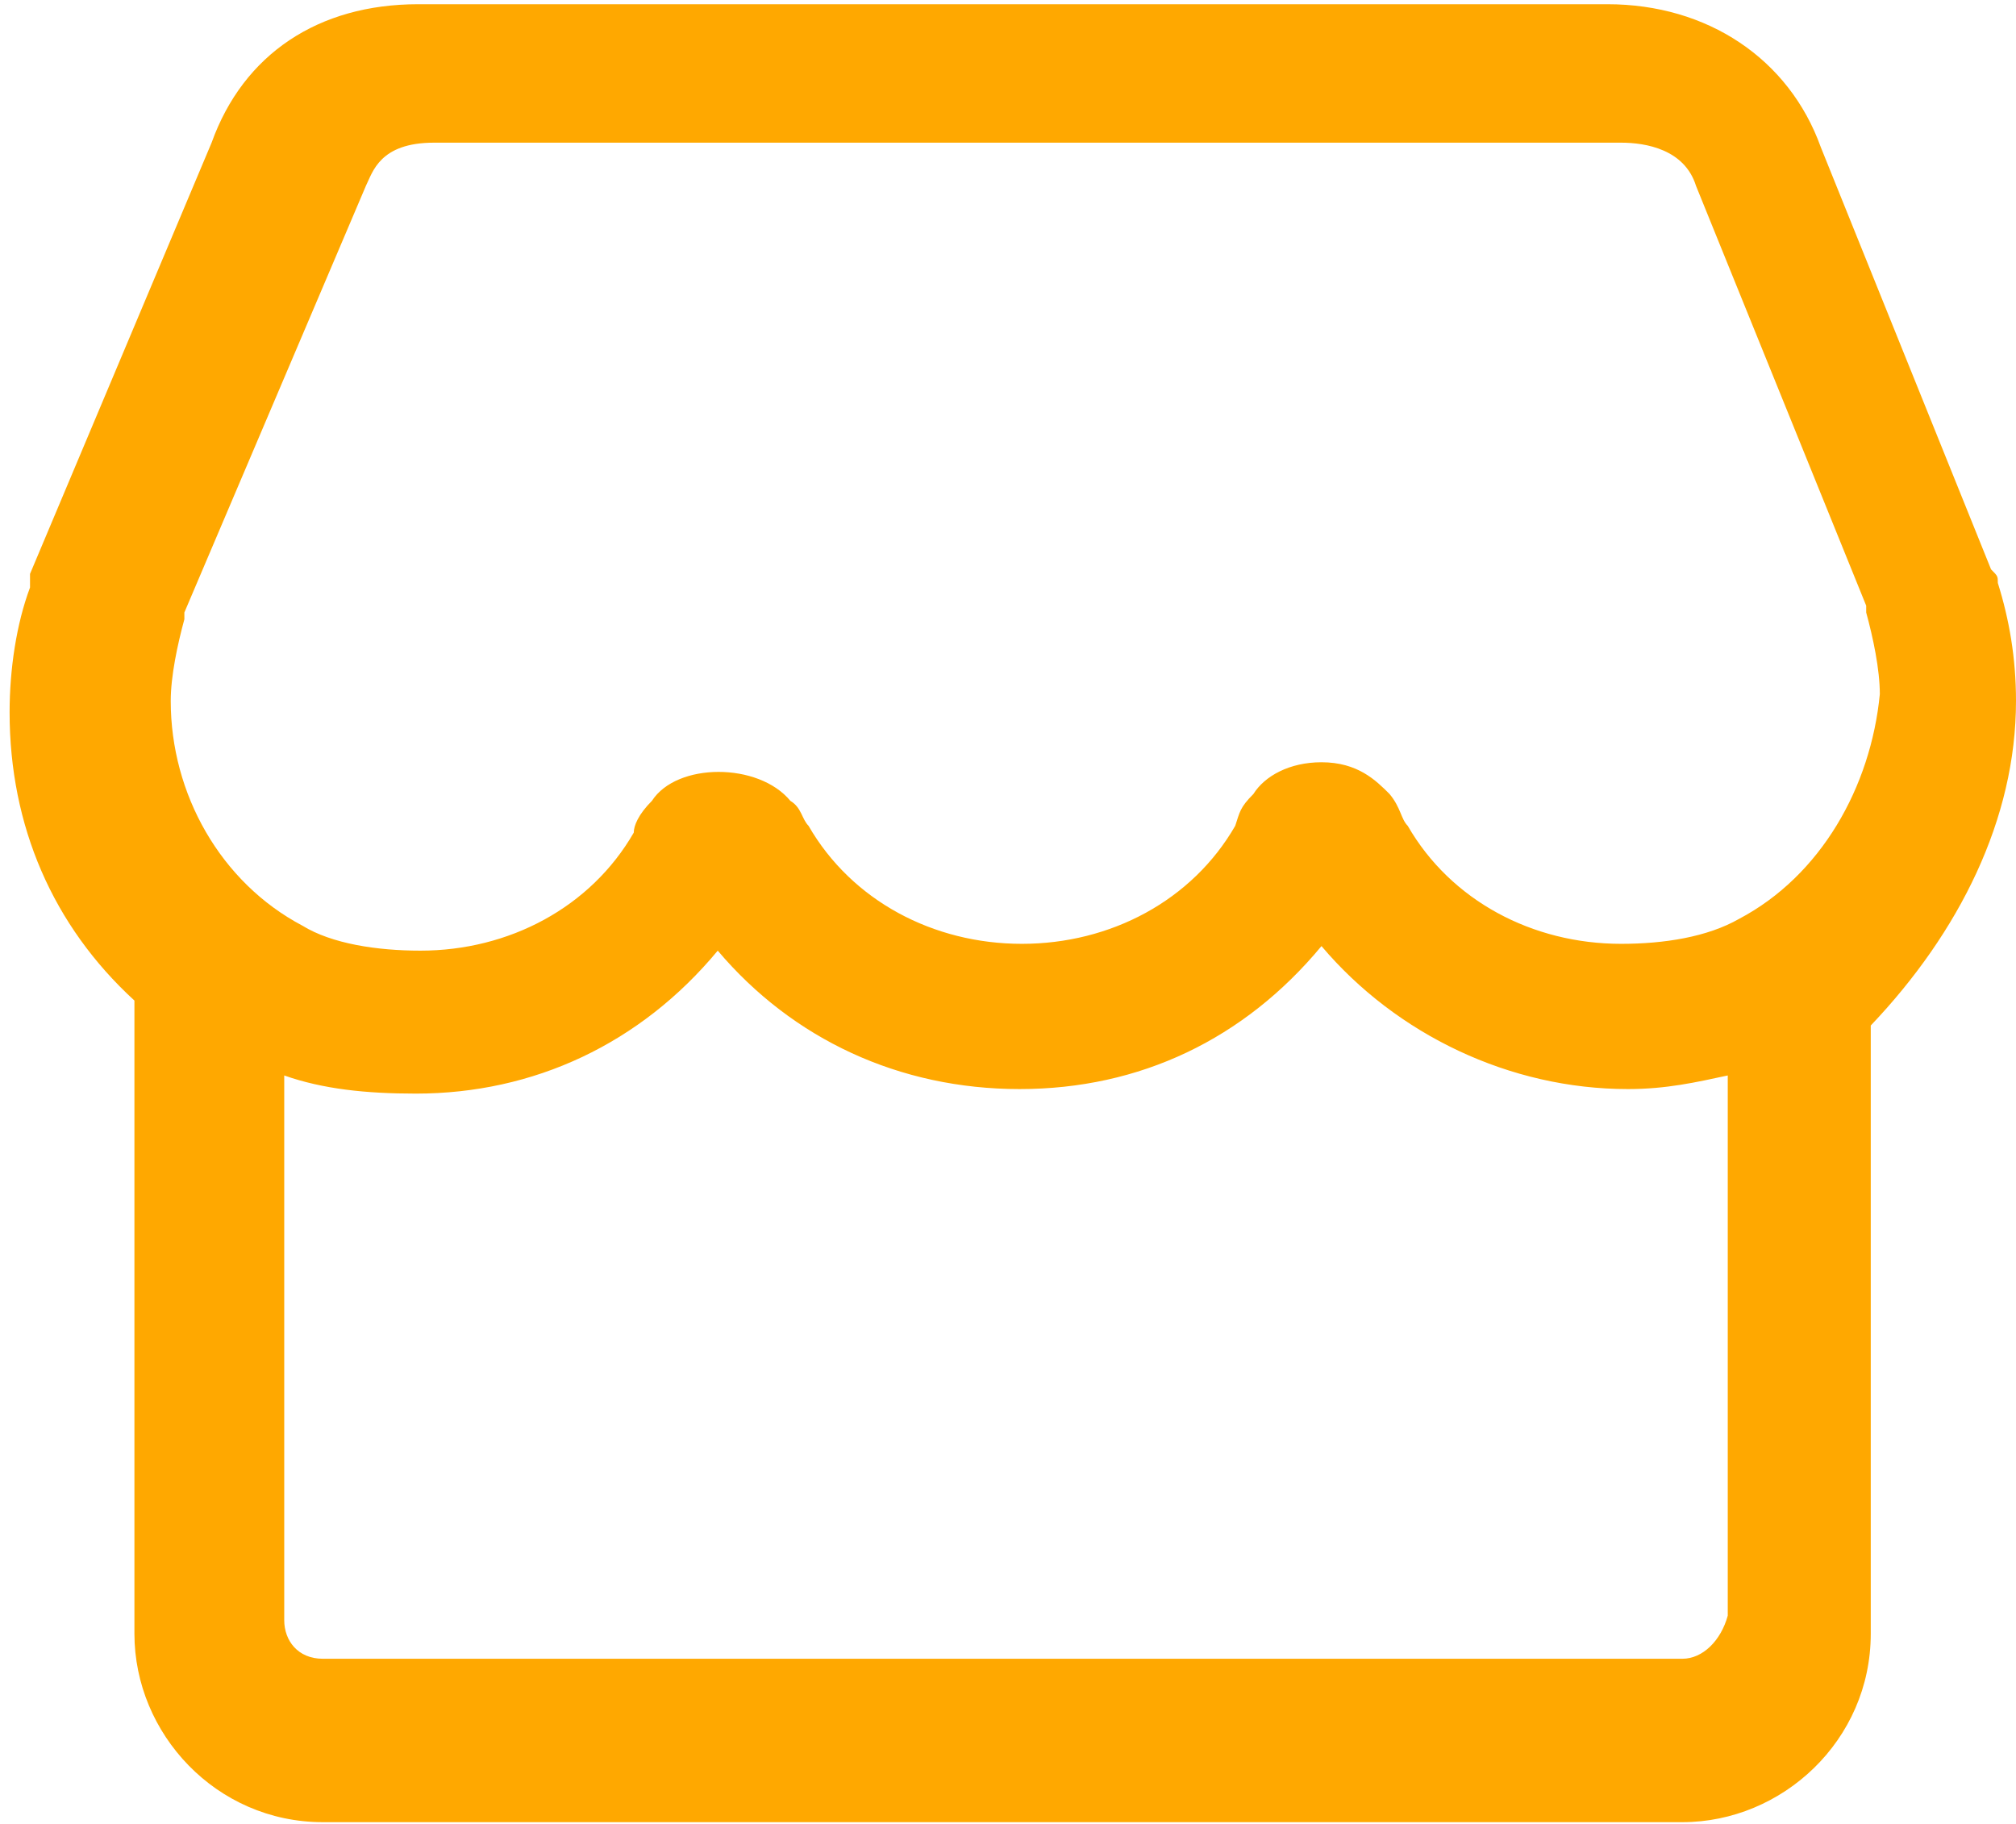 <svg width="84" height="76" viewBox="0 0 84 76" fill="none" xmlns="http://www.w3.org/2000/svg">
<path d="M84 29.209C84 27.412 83.716 25.804 83.243 24.291C83.243 24.008 83.243 24.008 82.96 23.724L75.867 6.134C74.543 2.445 71.138 0.176 66.977 0.176H17.422C13.261 0.176 10.141 2.256 8.817 5.945L1.251 23.913C1.251 23.913 1.251 24.197 1.251 24.48C0.684 25.993 0.4 27.885 0.4 29.682C0.4 34.41 2.197 38.571 5.601 41.692V68.077C5.601 72.238 9.006 75.927 13.451 75.927H70.098C74.259 75.927 77.948 72.522 77.948 68.077V42.732C81.636 38.855 84 34.127 84 29.209ZM70.098 69.118H13.451C12.41 69.118 11.843 68.361 11.843 67.51V44.813C13.451 45.38 15.247 45.569 17.328 45.569C22.246 45.569 26.69 43.489 29.906 39.612C33.027 43.3 37.471 45.38 42.484 45.38C47.496 45.38 51.846 43.3 55.062 39.422C58.182 43.111 62.911 45.38 67.829 45.38C69.436 45.38 70.666 45.097 71.99 44.813V67.321C71.706 68.361 70.949 69.118 70.098 69.118ZM72.462 38.288C71.138 39.044 69.342 39.328 67.545 39.328C63.856 39.328 60.452 37.531 58.655 34.41C58.371 34.127 58.371 33.654 57.899 33.086C57.331 32.519 56.575 31.762 55.062 31.762C53.737 31.762 52.697 32.33 52.224 33.086C51.657 33.654 51.657 33.843 51.468 34.41C49.671 37.531 46.267 39.328 42.578 39.328C38.89 39.328 35.486 37.531 33.689 34.41C33.405 34.127 33.405 33.654 32.932 33.37C31.608 31.762 28.203 31.762 27.163 33.37C26.596 33.937 26.407 34.41 26.407 34.694C24.61 37.815 21.205 39.612 17.517 39.612C15.72 39.612 13.829 39.328 12.6 38.571C9.195 36.774 7.114 33.086 7.114 29.209C7.114 28.169 7.398 26.845 7.682 25.804V25.521L15.247 7.741C15.531 7.174 15.815 5.945 18.084 5.945H67.545C68.585 5.945 70.193 6.228 70.666 7.741L77.758 25.237V25.521C78.042 26.561 78.326 27.885 78.326 28.925C77.948 32.803 75.867 36.491 72.462 38.288Z" fill="#FFA800"/>
</svg>
